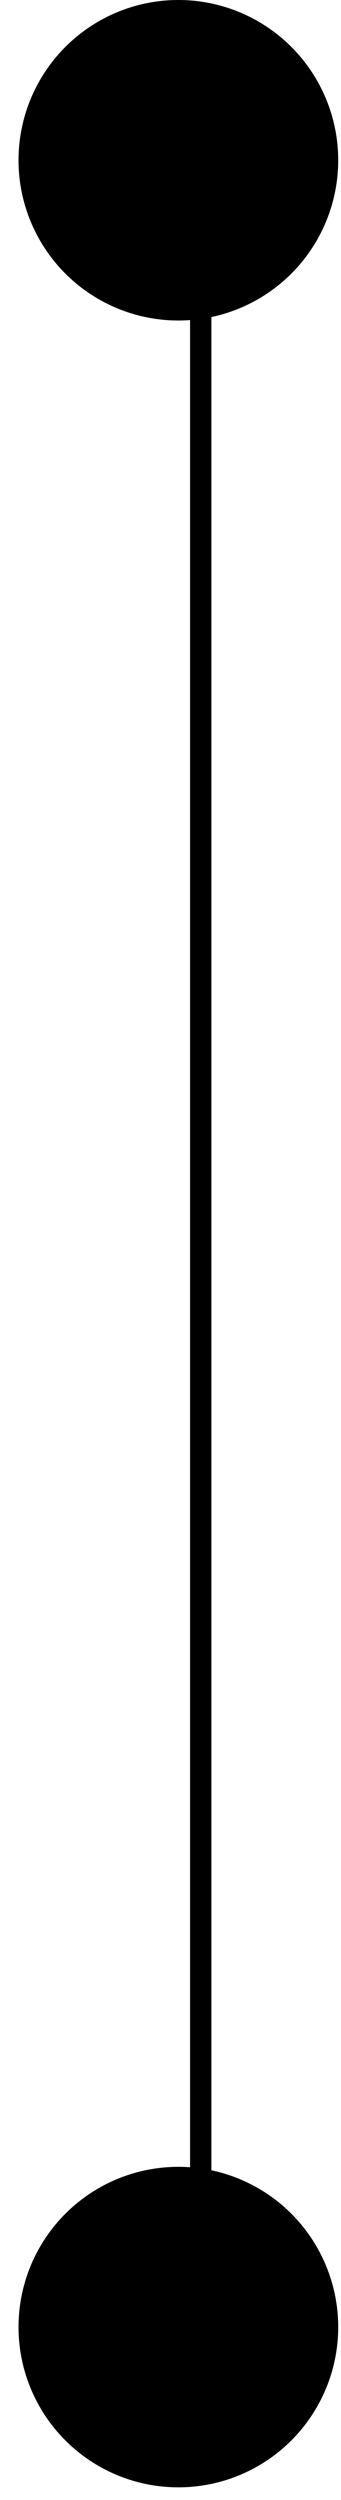 <svg width="16" height="117" viewBox="0 0 16 117" fill="none" xmlns="http://www.w3.org/2000/svg">
<line x1="9.418" y1="103.063" x2="9.418" y2="2" stroke="black"/>
<circle cx="8.369" cy="108.906" r="7.5" fill="black"/>
<circle cx="8.369" cy="7.5" r="7.5" fill="black"/>
</svg>
